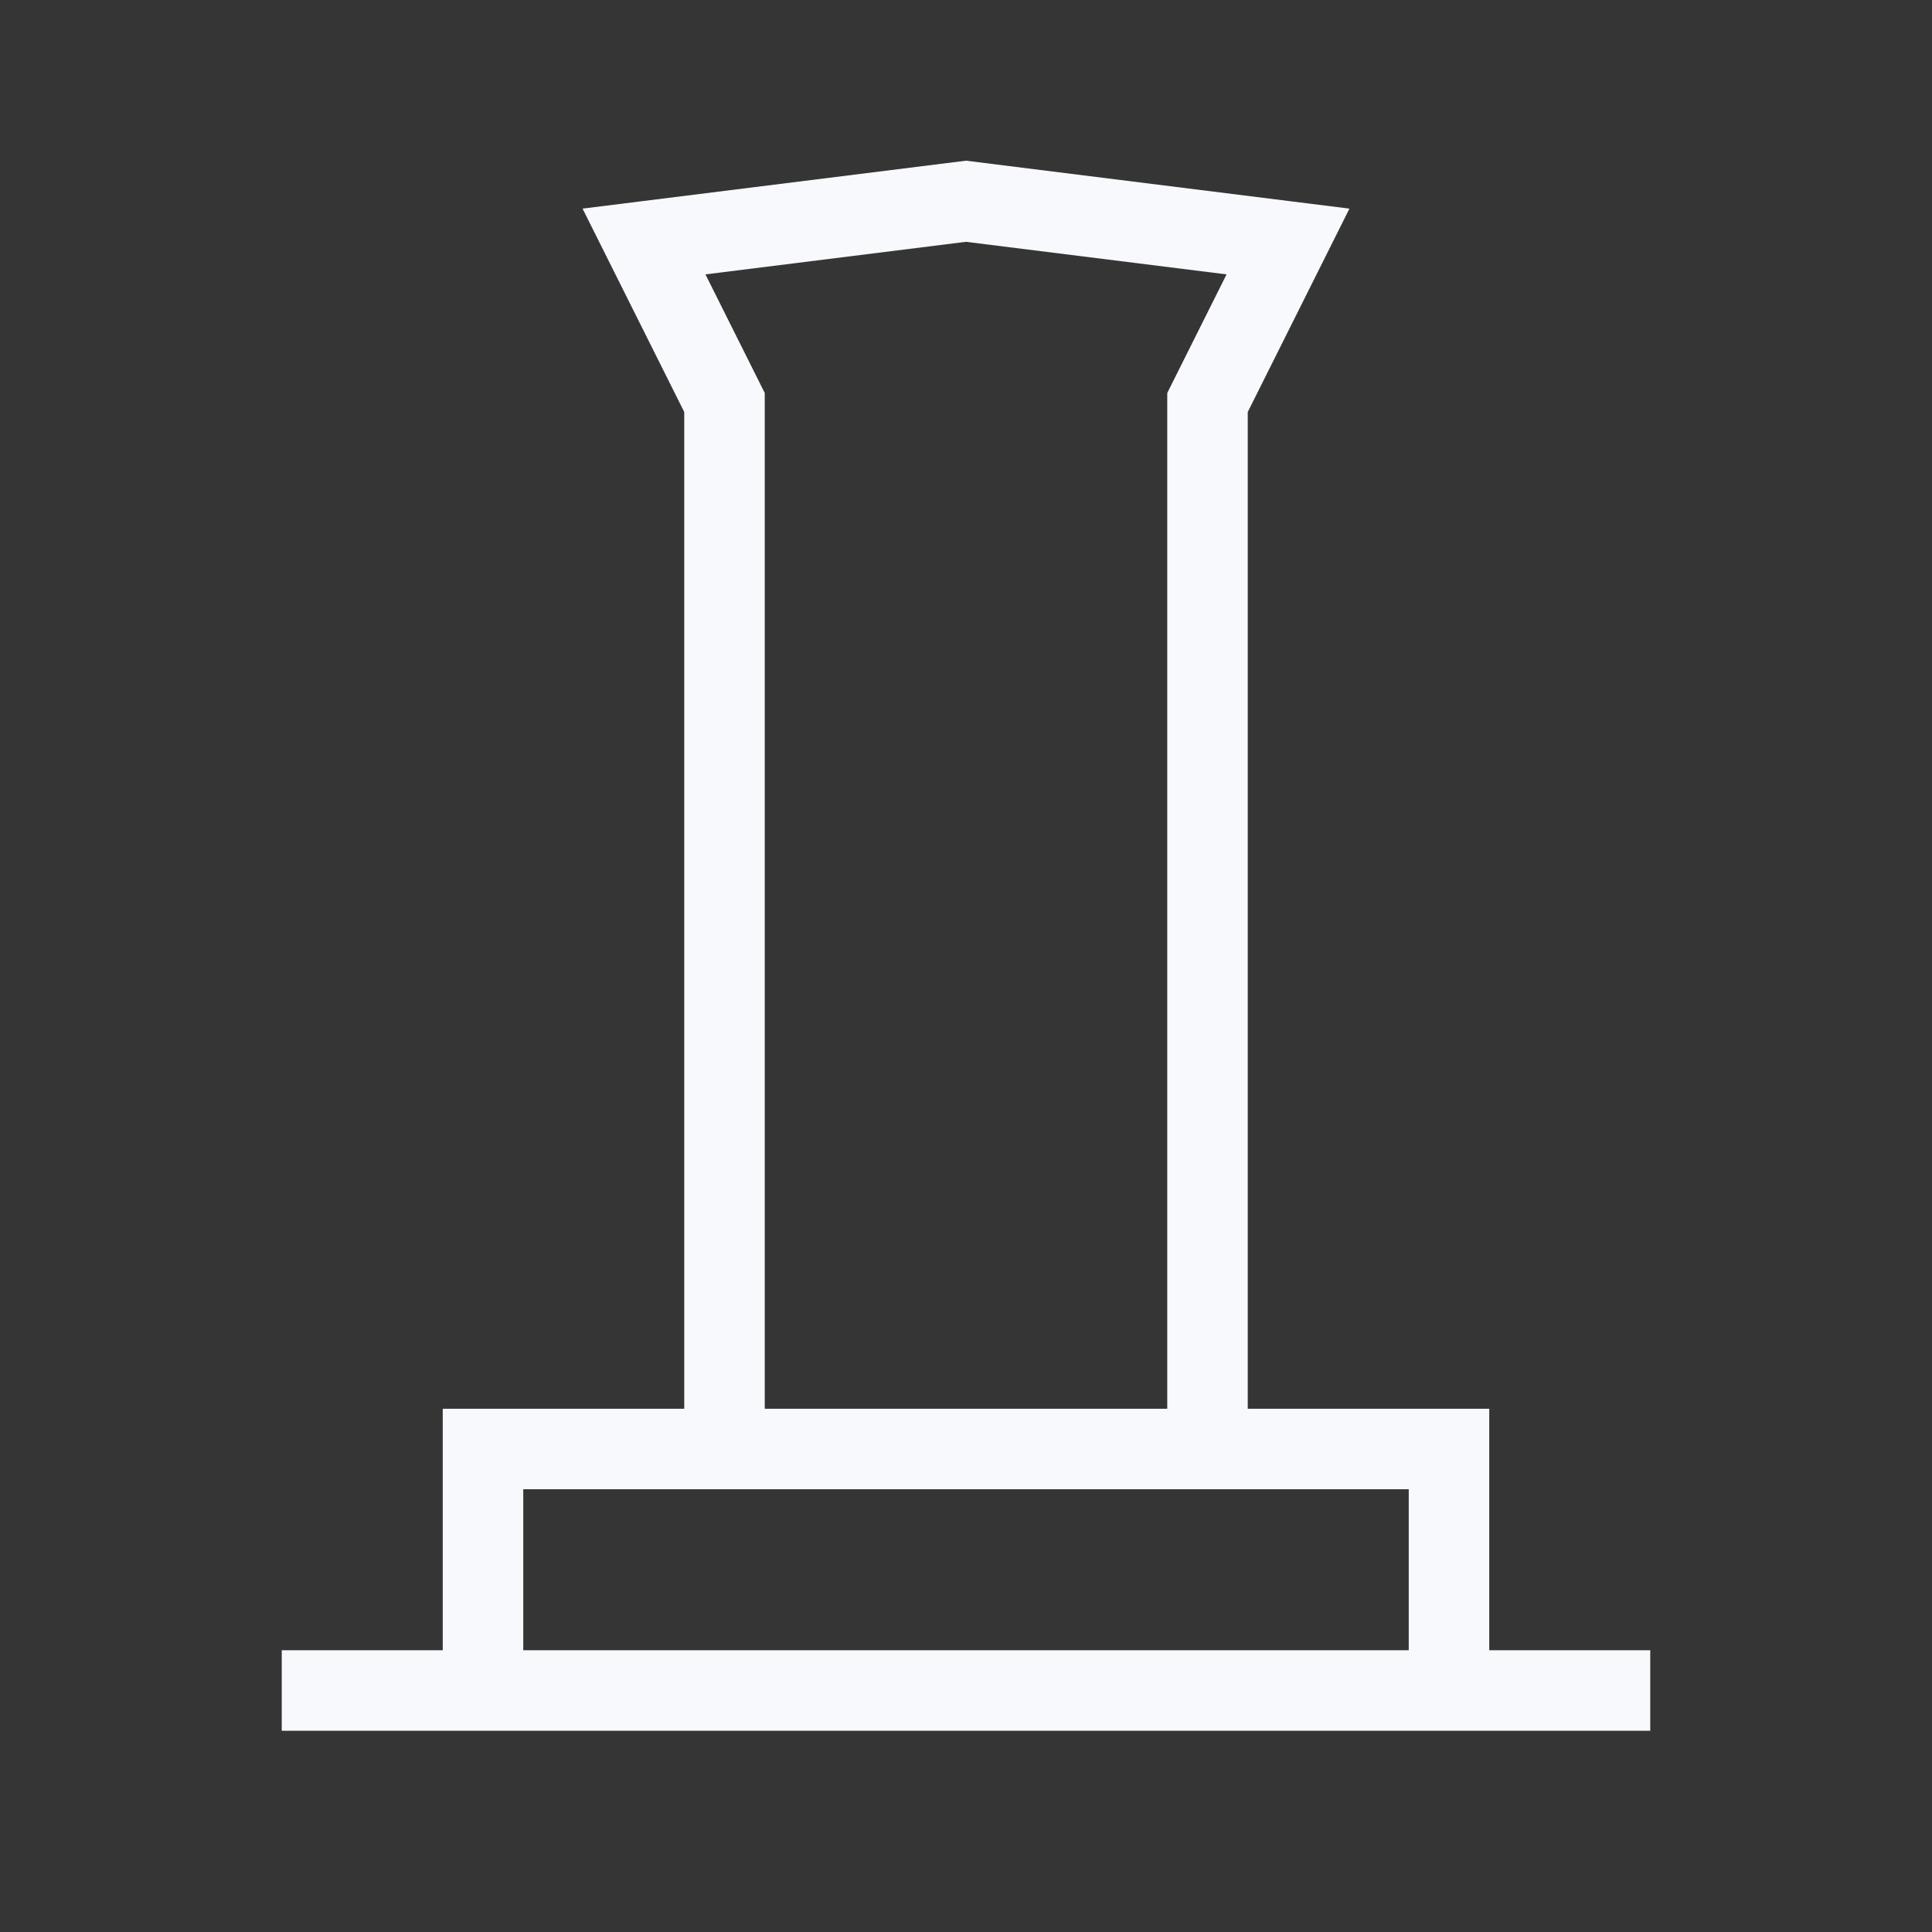 <svg xmlns="http://www.w3.org/2000/svg" width="24" height="24" fill="none"><rect width="100%" height="100%" fill="#333333" stroke="none"/><path fill="#fff" fill-opacity=".01" d="M24 0v24H0V0z"/><path stroke="#F7F9FC" stroke-linecap="square" d="M9 18V5L8 3l4-.5 4 .5-1 2v13M4 21h16M6 21v-3h12v3"/></svg>
